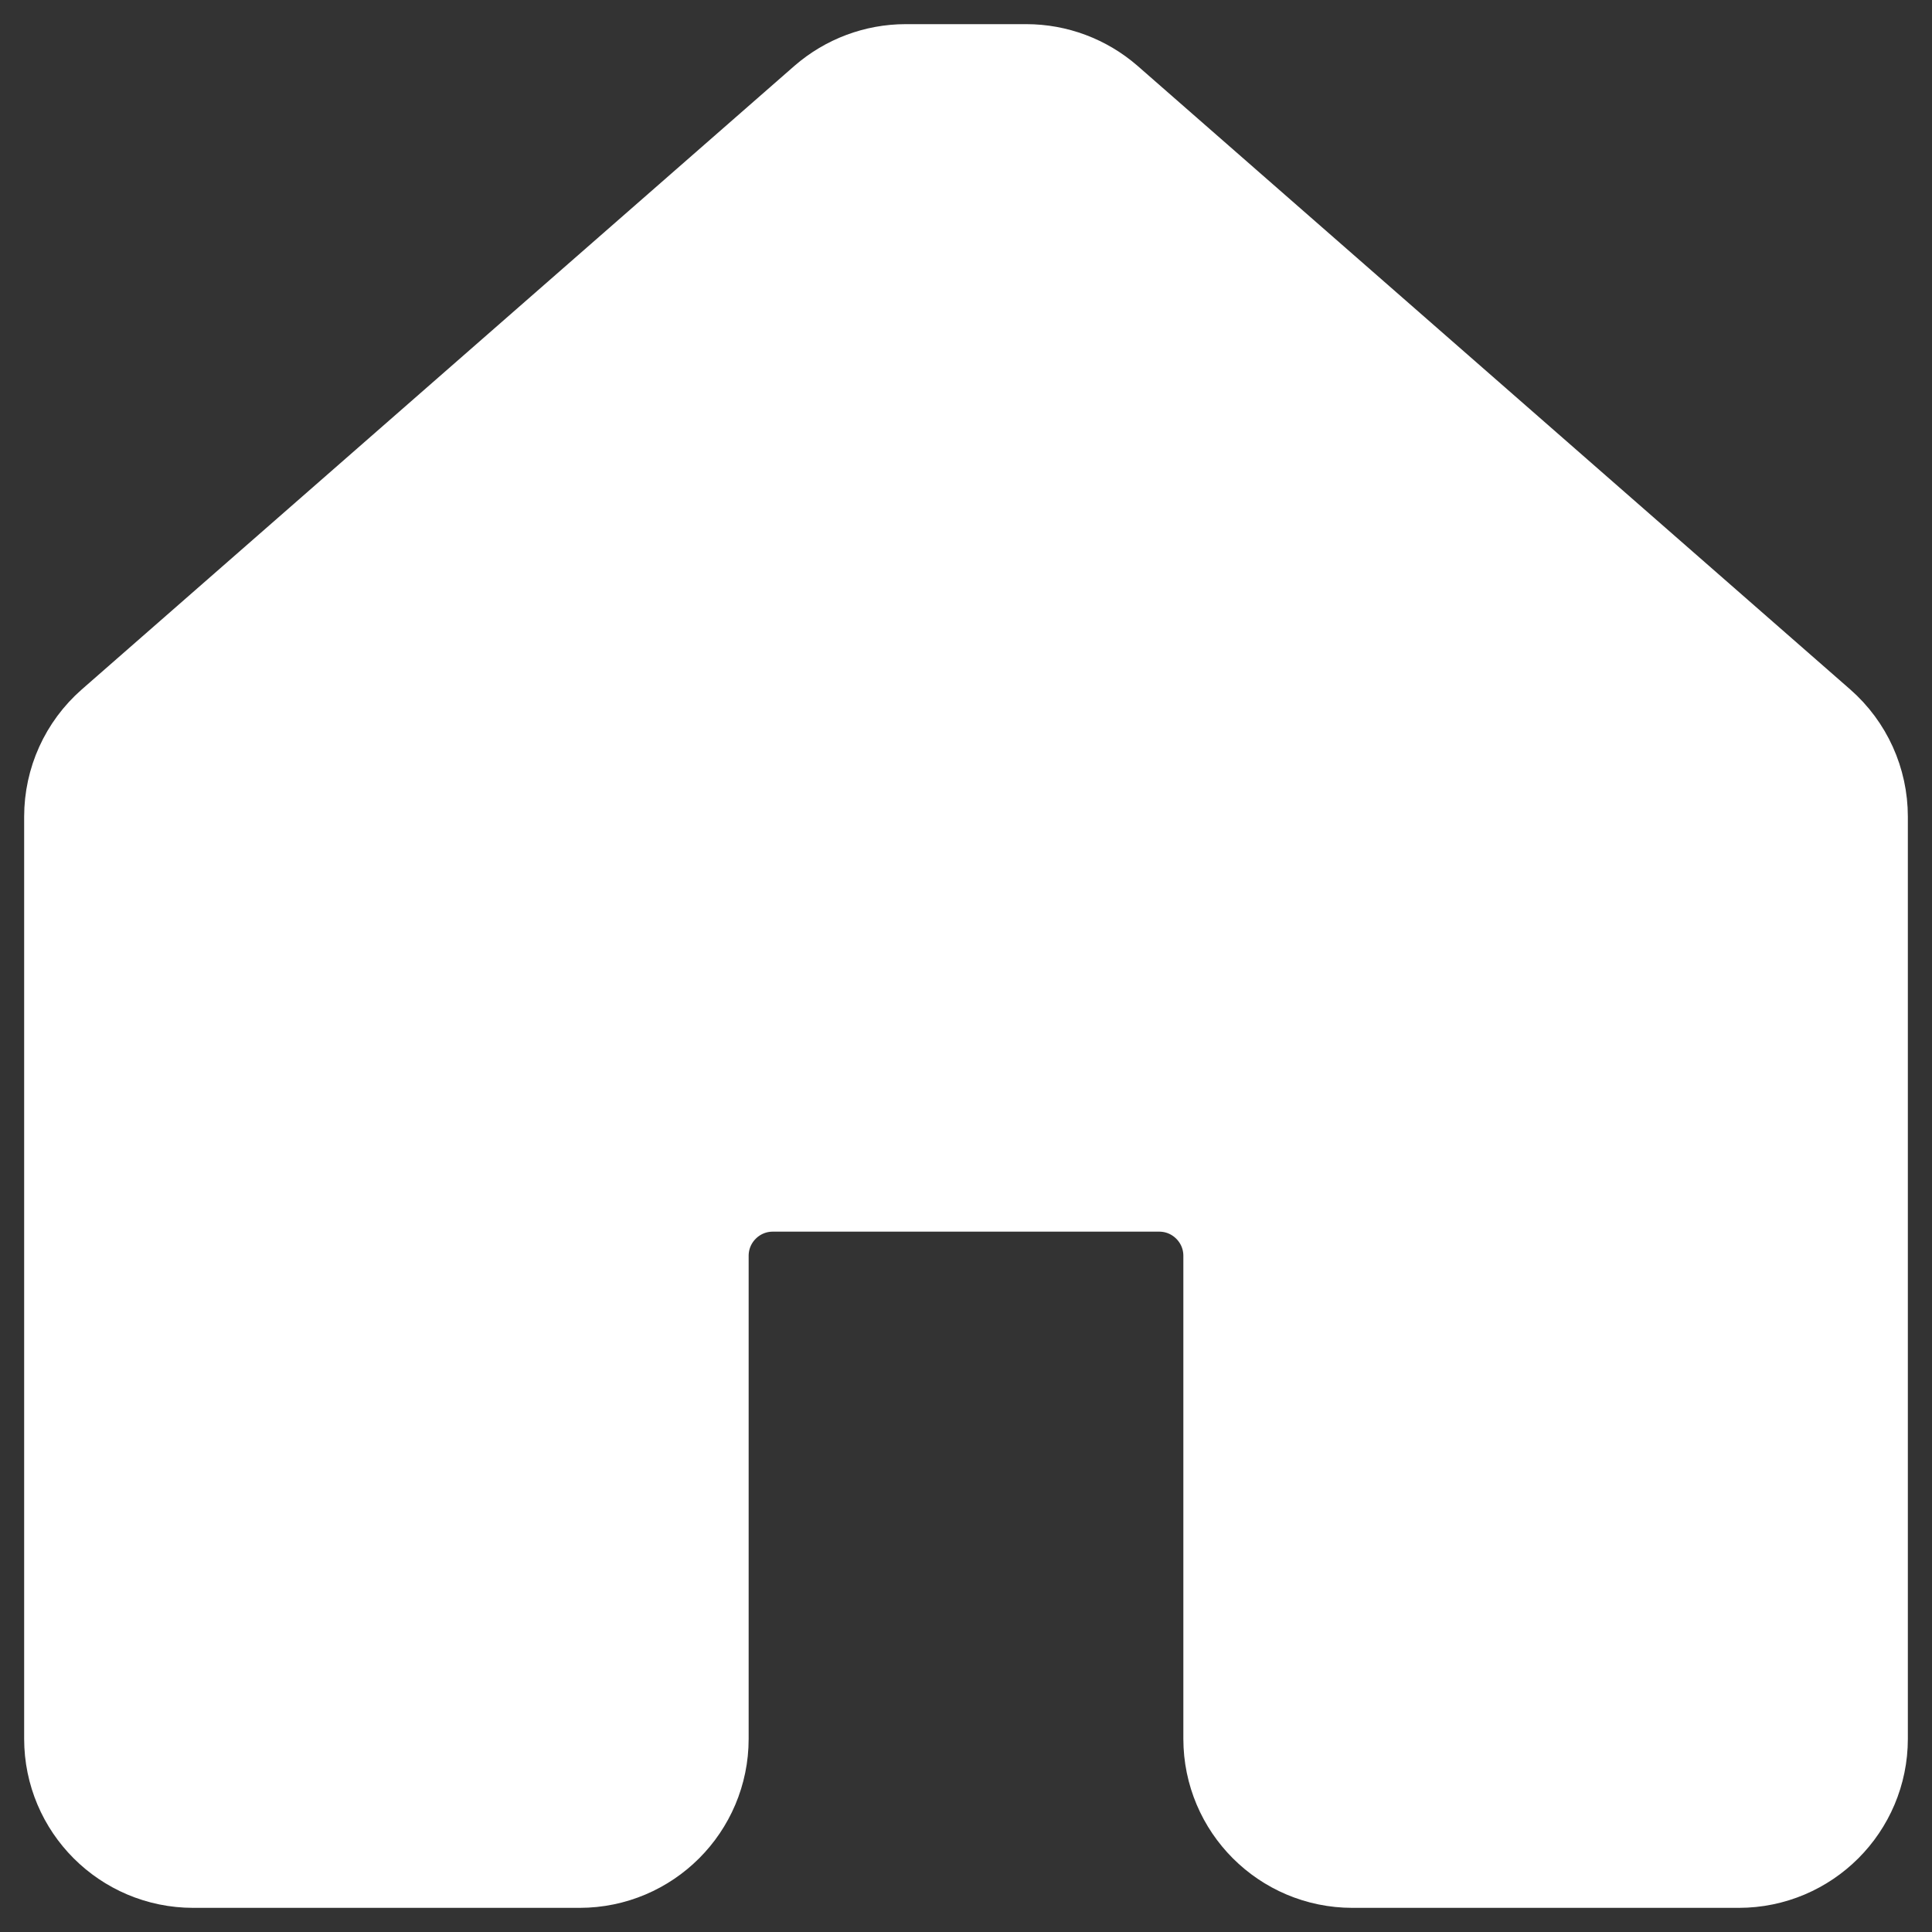 <?xml version="1.0" encoding="UTF-8"?>
<svg width="20px" height="20px" viewBox="0 0 20 20" version="1.1" xmlns="http://www.w3.org/2000/svg" xmlns:xlink="http://www.w3.org/1999/xlink">
    <rect x="0" y="0" width="20" height="20" fill="#333333" stroke="none"/>
    <title>Home Filled 2</title>
    <g id="Page-1" stroke="none" stroke-width="1" fill="none" fill-rule="evenodd" stroke-linecap="round" stroke-linejoin="round">
        <g id="Zoom-Redesign----Home" transform="translate(-199, -309)" fill="#FFFFFF" stroke="#FFFFFF" stroke-width="1.5">
            <g id="Home" transform="translate(185, 295)">
                <path d="M16,33 L20,33 C20.552,33 21,32.552 21,32 L21,27 C21,26.448 21.448,26 22,26 L26,26 C26.552,26 27,26.448 27,27 L27,32 C27,32.552 27.448,33 28,33 L32,33 C32.552,33 33,32.552 33,32 L33,22.454 C33,22.165 32.876,21.891 32.659,21.701 L25.283,15.247 C25.1,15.088 24.866,15 24.624,15 L23.376,15 C23.134,15 22.9,15.088 22.717,15.247 L15.341,21.701 C15.124,21.891 15,22.165 15,22.454 L15,32 C15,32.552 15.448,33 16,33 Z" id="Home-Filled-2"></path>
            </g>
        </g>
    </g>
</svg>